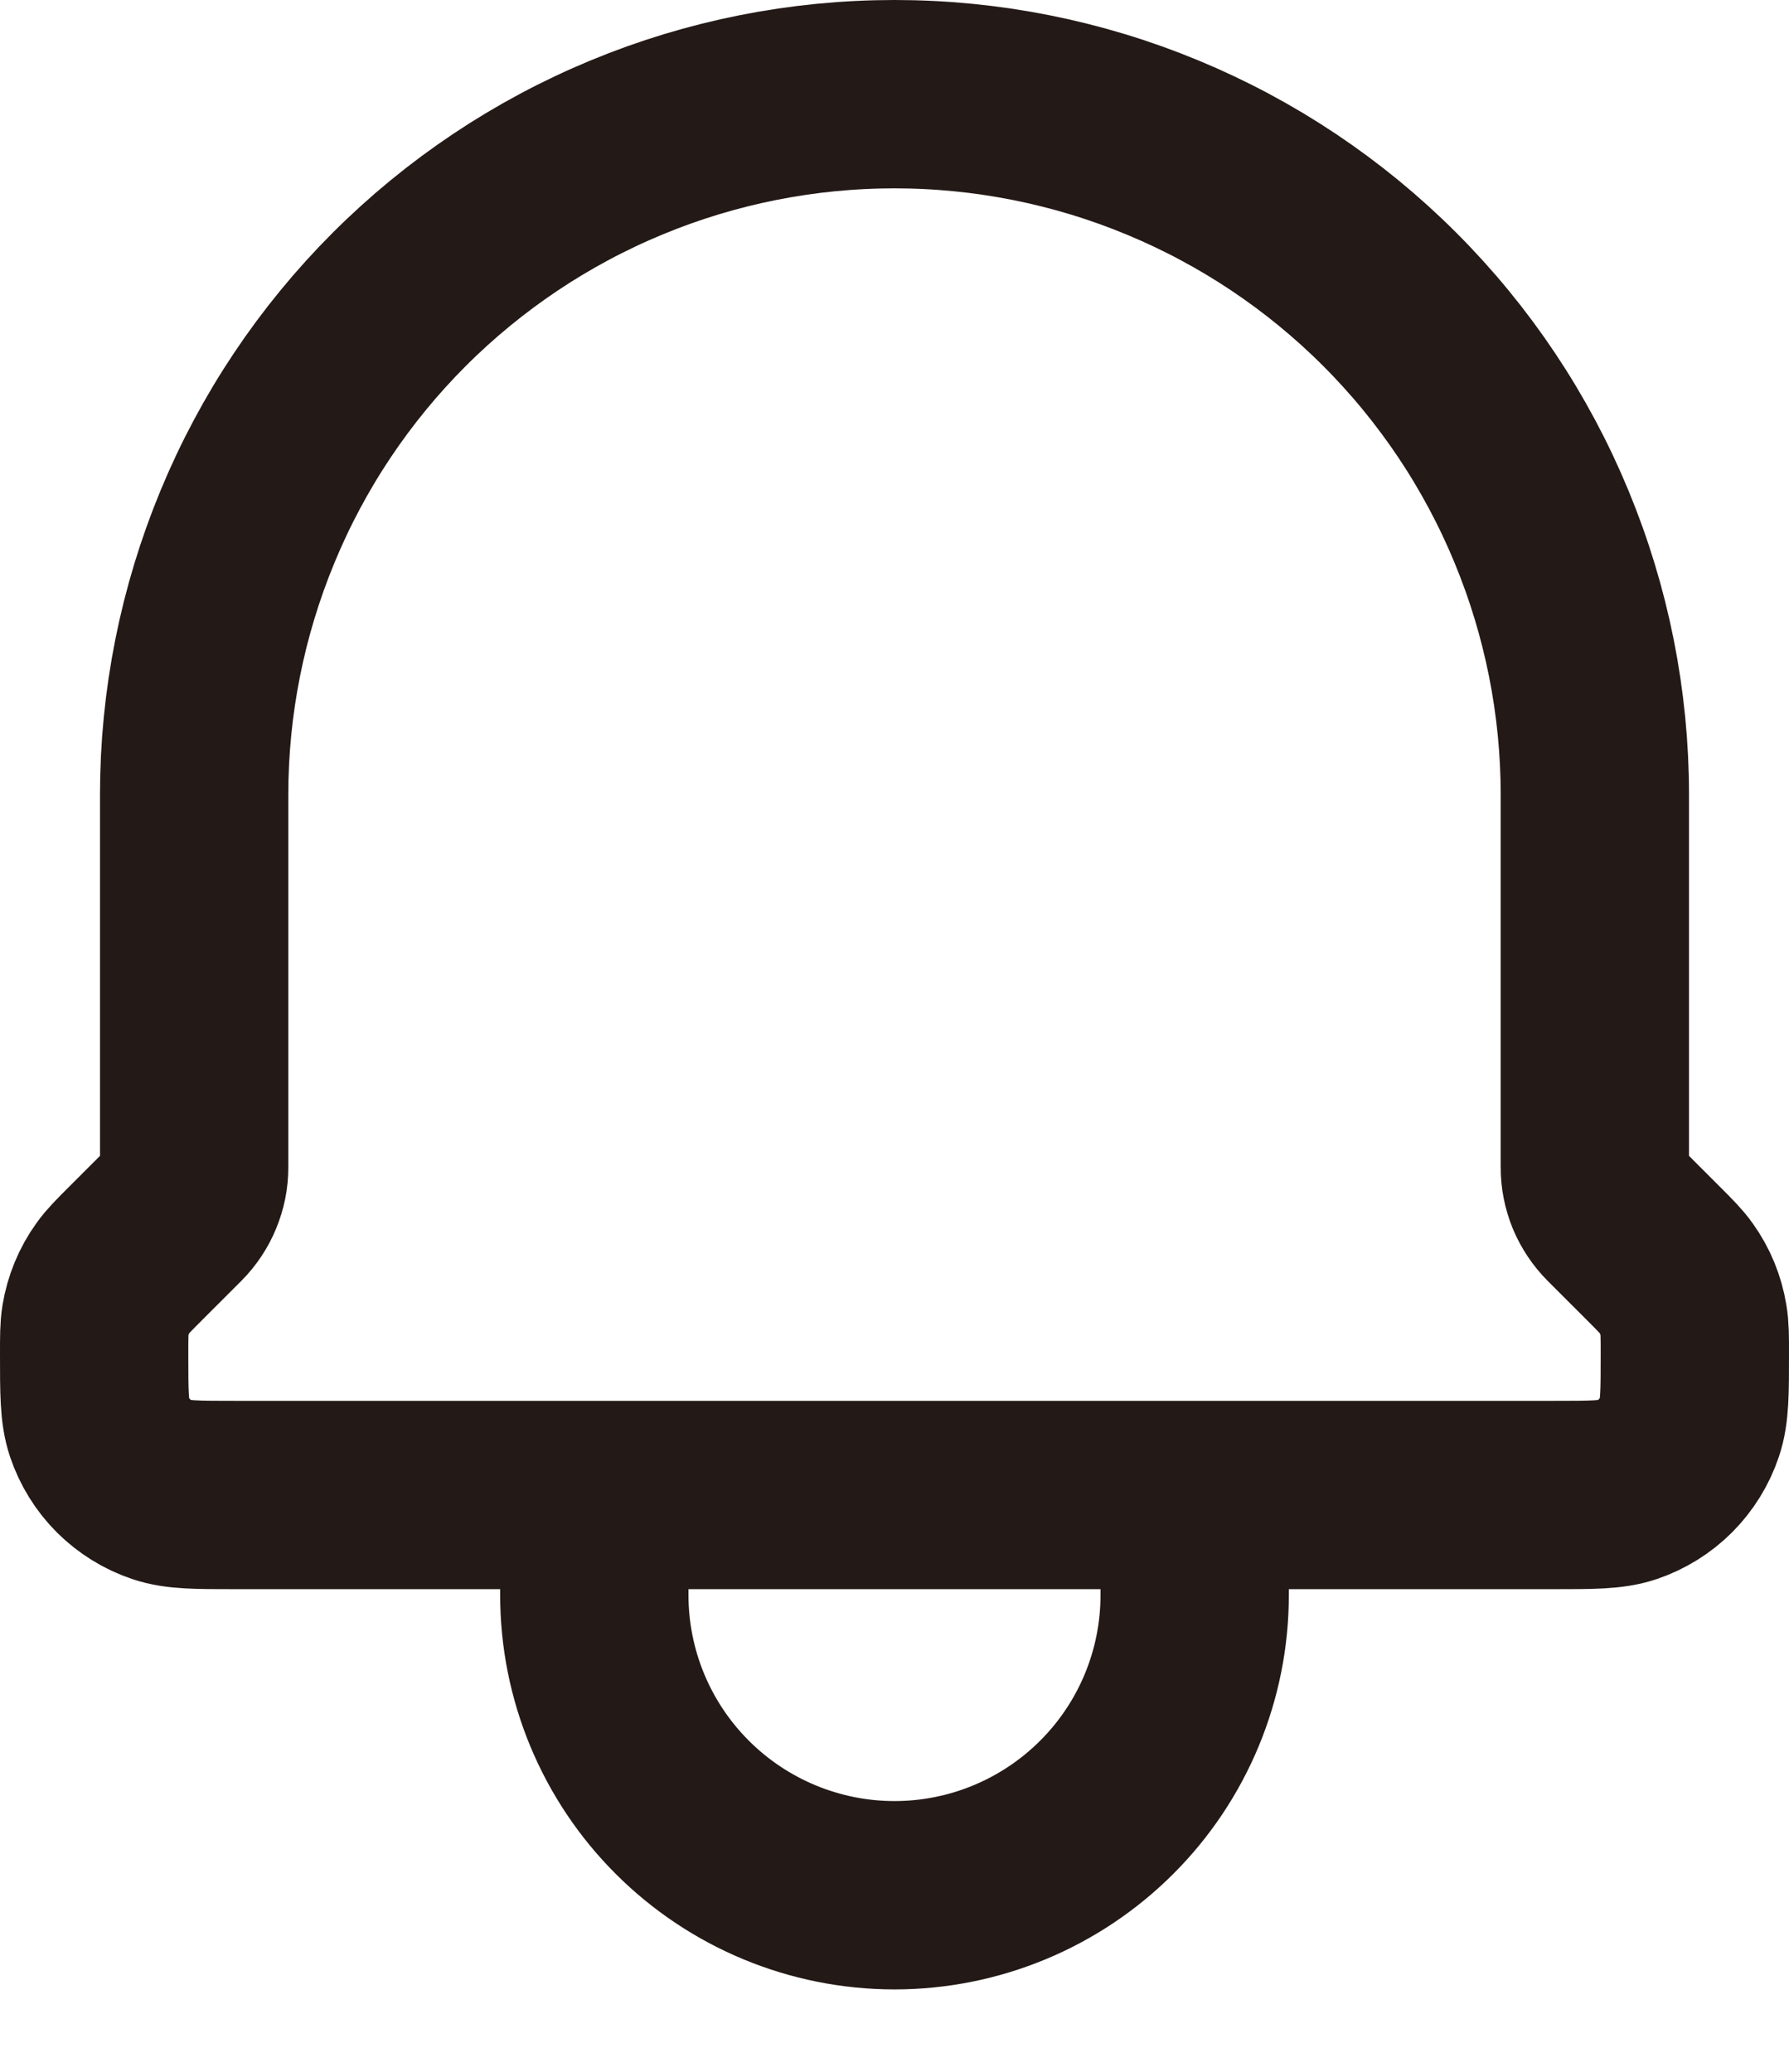 <svg width="19" height="22" viewBox="0 0 19 22" fill="none" xmlns="http://www.w3.org/2000/svg">
<path d="M12.688 15.875V16.938C12.688 17.783 12.352 18.594 11.754 19.191C11.156 19.789 10.345 20.125 9.5 20.125C8.655 20.125 7.844 19.789 7.246 19.191C6.648 18.594 6.312 17.783 6.312 16.938V15.875M12.688 15.875H6.312M12.688 15.875H16.502C16.909 15.875 17.113 15.875 17.277 15.82C17.432 15.767 17.573 15.68 17.689 15.564C17.804 15.448 17.892 15.307 17.944 15.152C18 14.987 18 14.783 18 14.373C18 14.193 18 14.104 17.985 14.018C17.959 13.857 17.896 13.704 17.801 13.572C17.75 13.5 17.687 13.437 17.56 13.31L17.146 12.896C17.08 12.83 17.027 12.751 16.991 12.665C16.956 12.578 16.937 12.486 16.938 12.392V8.438C16.938 7.461 16.745 6.494 16.371 5.591C15.998 4.689 15.45 3.869 14.759 3.178C14.069 2.488 13.249 1.94 12.346 1.566C11.444 1.192 10.477 1 9.5 1C8.523 1 7.556 1.192 6.654 1.566C5.751 1.94 4.932 2.488 4.241 3.178C3.55 3.869 3.002 4.689 2.629 5.591C2.255 6.494 2.062 7.461 2.062 8.438V12.392C2.063 12.486 2.044 12.578 2.008 12.665C1.973 12.751 1.92 12.83 1.854 12.896L1.44 13.31C1.312 13.438 1.25 13.5 1.2 13.57C1.104 13.703 1.041 13.856 1.014 14.018C1 14.103 1 14.193 1 14.373C1 14.783 1 14.987 1.055 15.152C1.108 15.308 1.195 15.449 1.311 15.565C1.427 15.68 1.568 15.768 1.724 15.82C1.888 15.875 2.091 15.875 2.498 15.875H6.312" stroke="#231916" stroke-width="2" stroke-linecap="round" stroke-linejoin="round"/>
</svg>
